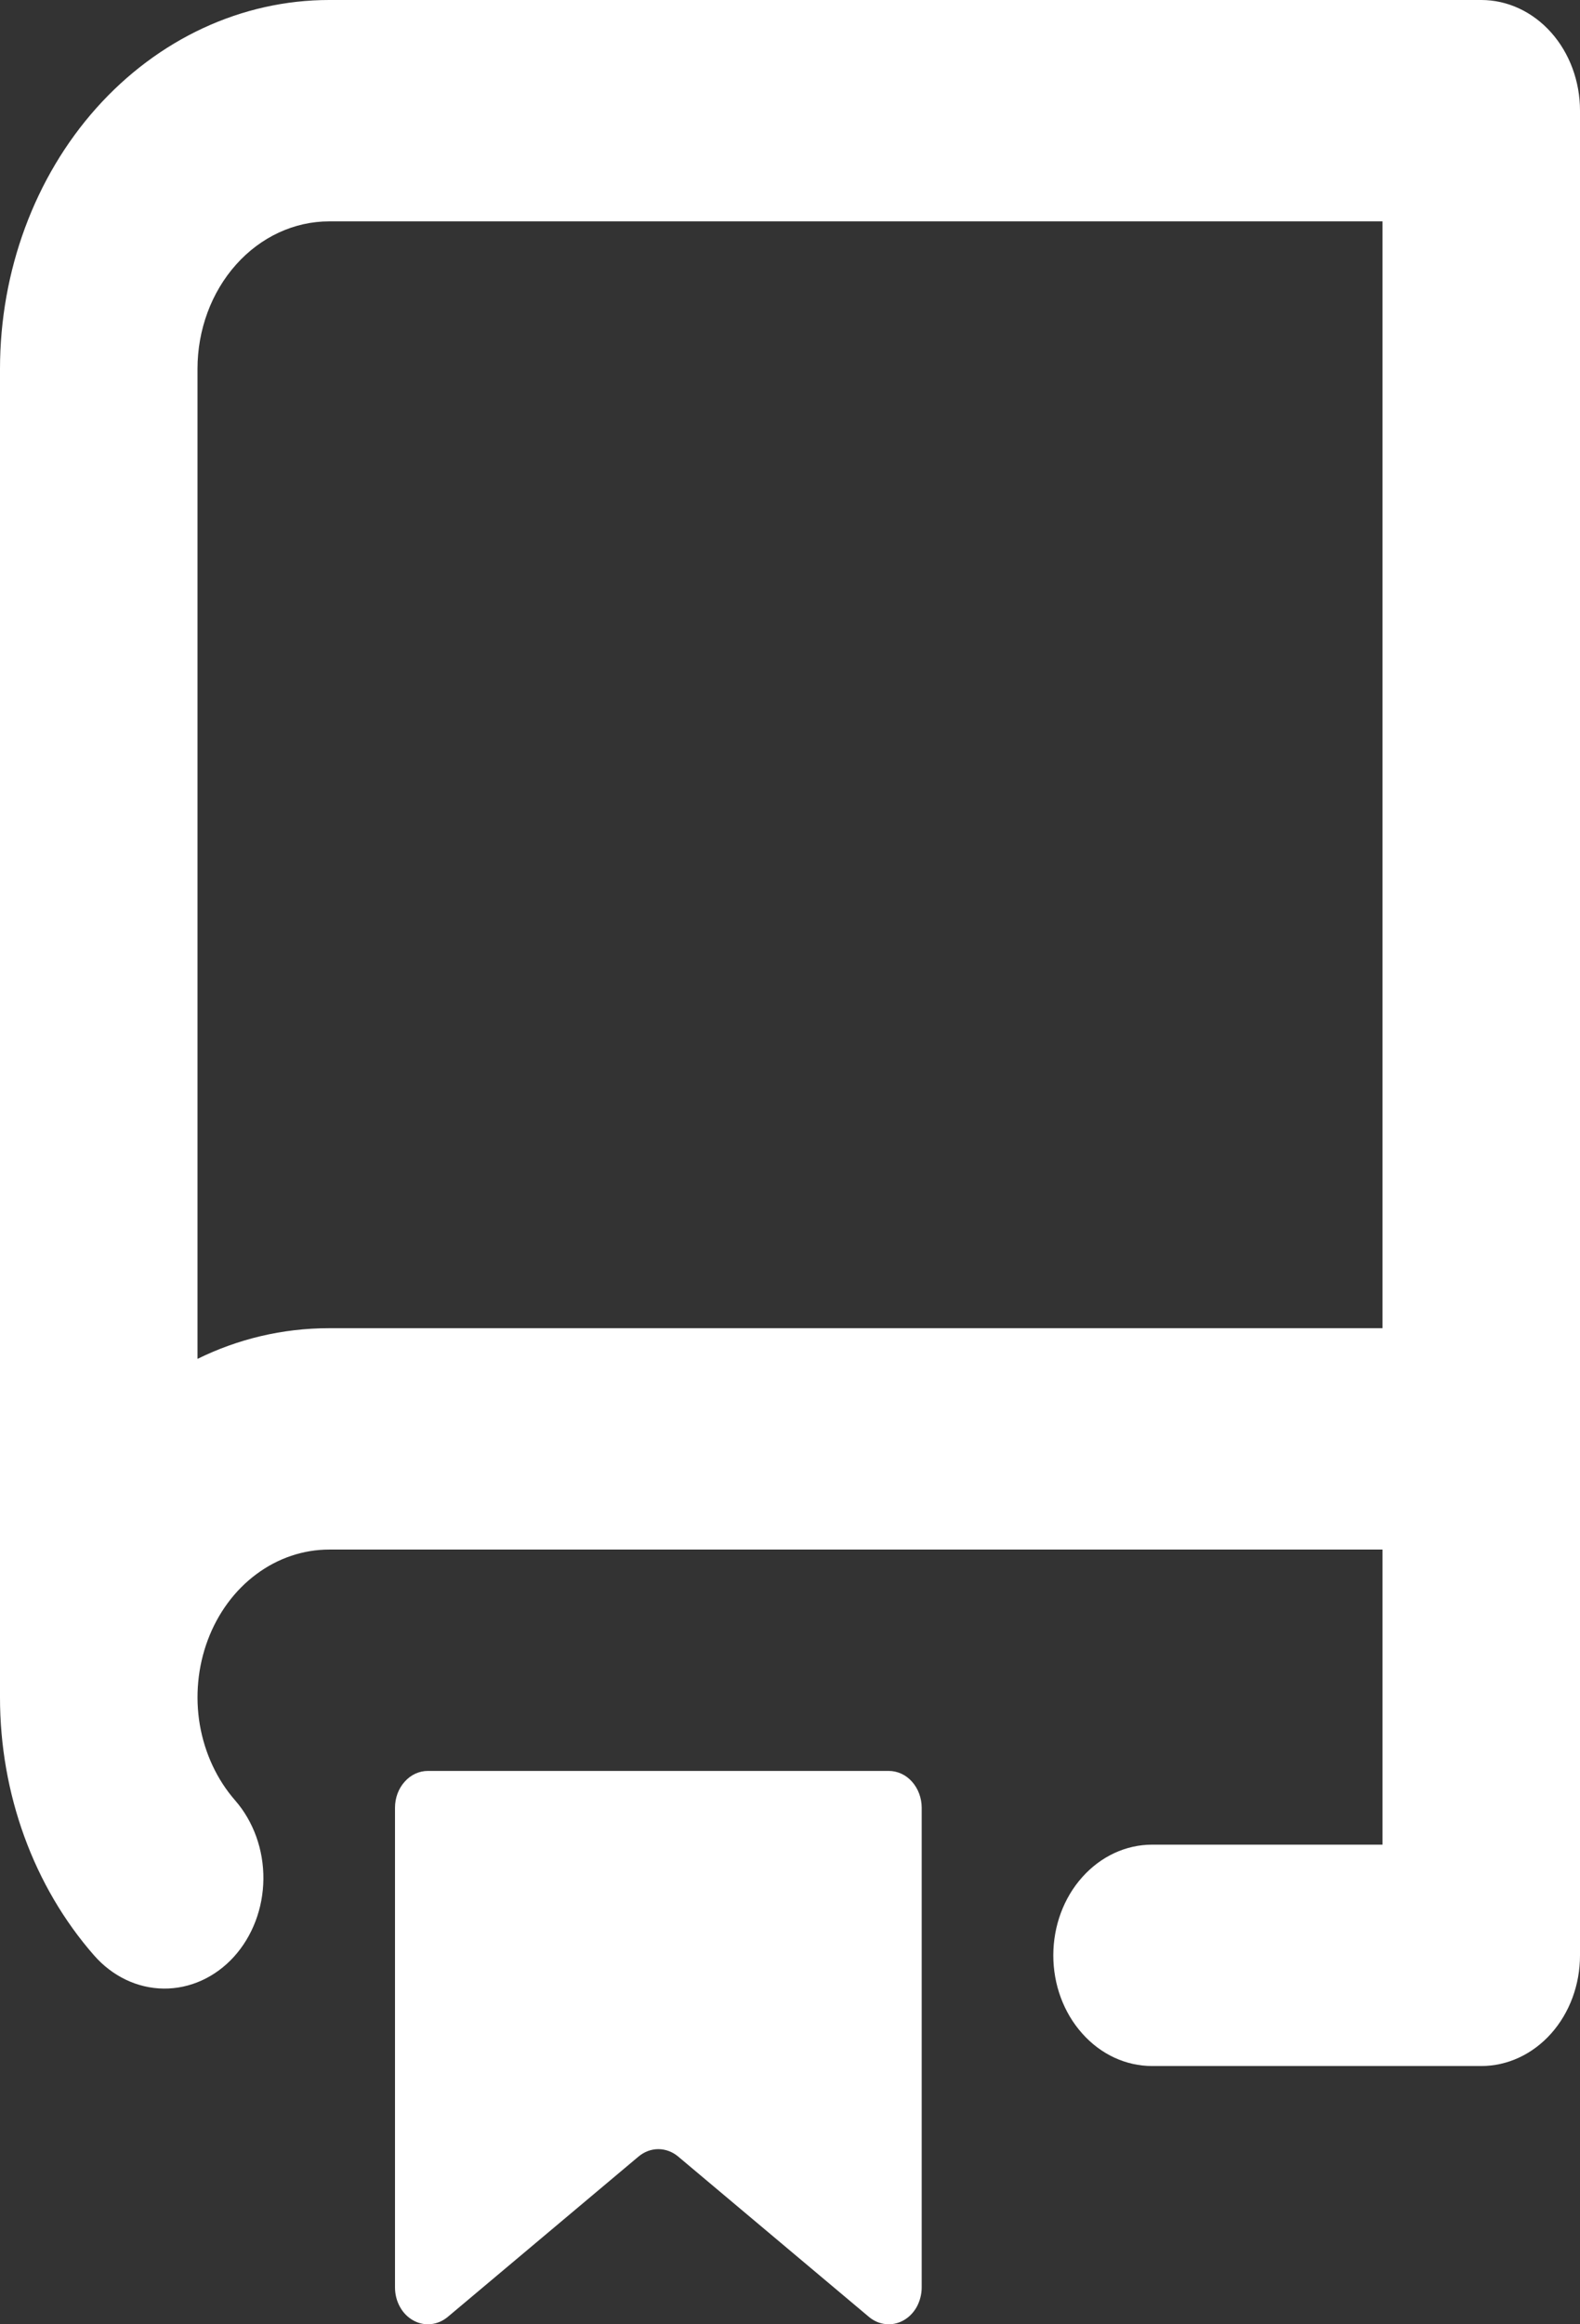 <svg width="17" height="25" viewBox="0 0 17 25" fill="none" xmlns="http://www.w3.org/2000/svg">
<rect x="0" y="0" width="17" height="25" fill="#333333" stroke="none"/>
<path fill-rule="evenodd" clip-rule="evenodd" d="M2.06727e-06 3.968C2.06727e-06 2.916 0.373 1.906 1.037 1.162C1.702 0.418 2.602 0 3.542 0H15.938C16.219 0 16.489 0.125 16.689 0.349C16.888 0.572 17 0.875 17 1.19V21.032C17 21.348 16.888 21.65 16.689 21.873C16.489 22.097 16.219 22.222 15.938 22.222H12.396C12.114 22.222 11.844 22.097 11.645 21.873C11.445 21.65 11.333 21.348 11.333 21.032C11.333 20.716 11.445 20.413 11.645 20.19C11.844 19.967 12.114 19.841 12.396 19.841H14.875V16.667H3.542C3.263 16.667 2.99 16.759 2.758 16.932C2.525 17.105 2.344 17.351 2.236 17.639C2.128 17.927 2.098 18.245 2.15 18.552C2.203 18.859 2.335 19.142 2.53 19.365C2.727 19.591 2.837 19.895 2.834 20.211C2.831 20.527 2.716 20.828 2.515 21.049C2.313 21.27 2.042 21.392 1.76 21.389C1.478 21.386 1.209 21.257 1.012 21.032C0.362 20.29 -0.001 19.293 2.06727e-06 18.254V3.968ZM14.875 2.381V14.286H3.542C3.037 14.286 2.558 14.403 2.125 14.616V3.968C2.125 3.547 2.274 3.144 2.54 2.846C2.806 2.548 3.166 2.381 3.542 2.381H14.875ZM4.25 19.444V24.603C4.25 24.677 4.268 24.749 4.303 24.812C4.337 24.875 4.387 24.925 4.446 24.958C4.505 24.991 4.57 25.005 4.636 24.998C4.701 24.992 4.764 24.965 4.817 24.921L6.871 23.195C6.932 23.144 7.007 23.116 7.083 23.116C7.16 23.116 7.235 23.144 7.296 23.195L9.35 24.921C9.403 24.965 9.465 24.992 9.531 24.998C9.596 25.005 9.662 24.991 9.721 24.958C9.78 24.925 9.829 24.875 9.864 24.812C9.898 24.749 9.917 24.677 9.917 24.603V19.444C9.917 19.339 9.879 19.238 9.813 19.164C9.747 19.089 9.656 19.048 9.562 19.048H7.083H4.604C4.51 19.048 4.42 19.089 4.354 19.164C4.287 19.238 4.25 19.339 4.25 19.444Z" fill="white"/>
</svg>

